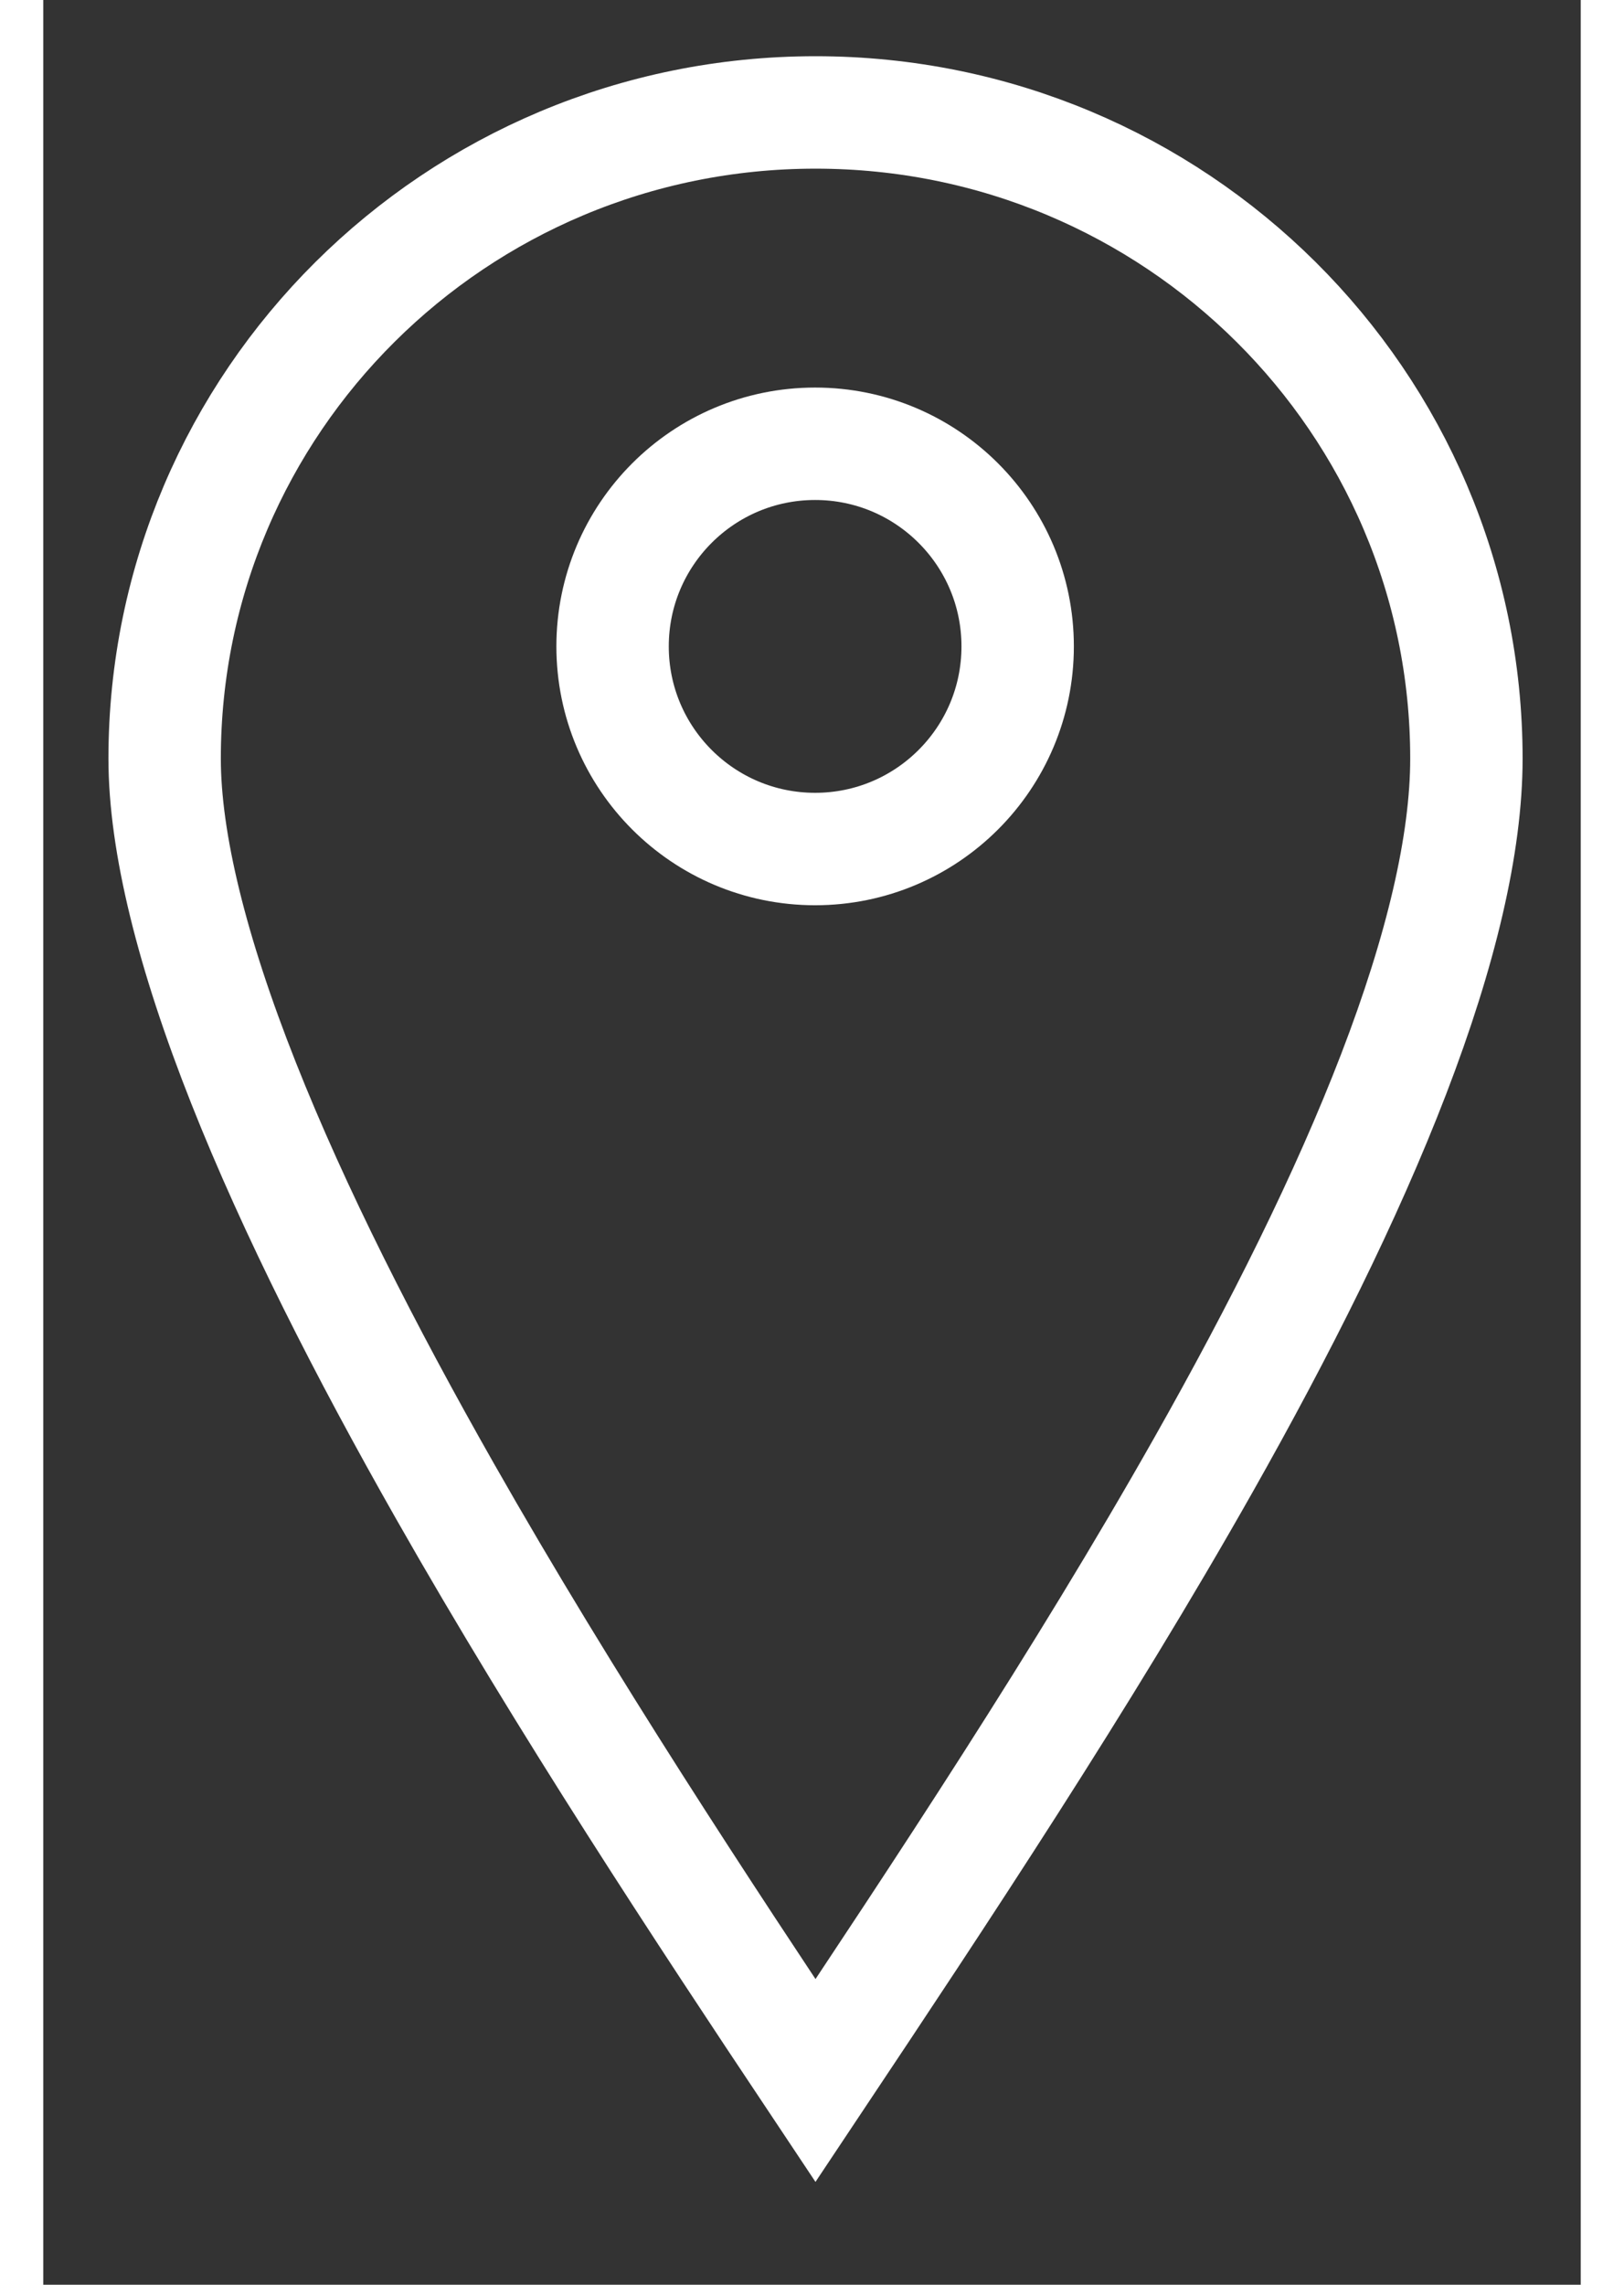 <svg width="32" height="45" viewBox="0 0 684 1016" fill="none" xmlns="http://www.w3.org/2000/svg">
<rect x="0" y="0" width="684" height="1016" fill="#333333" stroke="none"/>
<path d="M629.132 337.328C629.132 375.127 617.964 422.516 596.783 477.591C575.81 532.122 546.222 591.156 512.159 651.406C458.124 746.981 394.689 842.469 339.547 925.193C290.285 851.298 228.86 758.356 174.697 663.058C139.292 600.763 107.707 538.674 85.088 481.54C62.157 423.619 50 374.597 50 337.328C50 178.952 179.331 50 339.566 50C499.801 50 629.132 178.952 629.132 337.328Z" fill="none" stroke="none" stroke-width="100"/>
<path d="M633.132 337.328C633.132 375.127 621.964 422.516 600.783 477.591C579.81 532.122 550.222 591.156 516.159 651.406C462.124 746.981 398.689 842.469 343.547 925.193C294.285 851.298 232.86 758.356 178.697 663.058C143.292 600.763 111.707 538.674 89.088 481.54C66.157 423.619 54 374.597 54 337.328C54 178.952 183.331 50 343.566 50C503.801 50 633.132 178.952 633.132 337.328Z" stroke="white" stroke-width="50"/>
<circle cx="343.389" cy="287.448" r="90.107" fill="none" stroke="white" stroke-width="50"/>
</svg>

